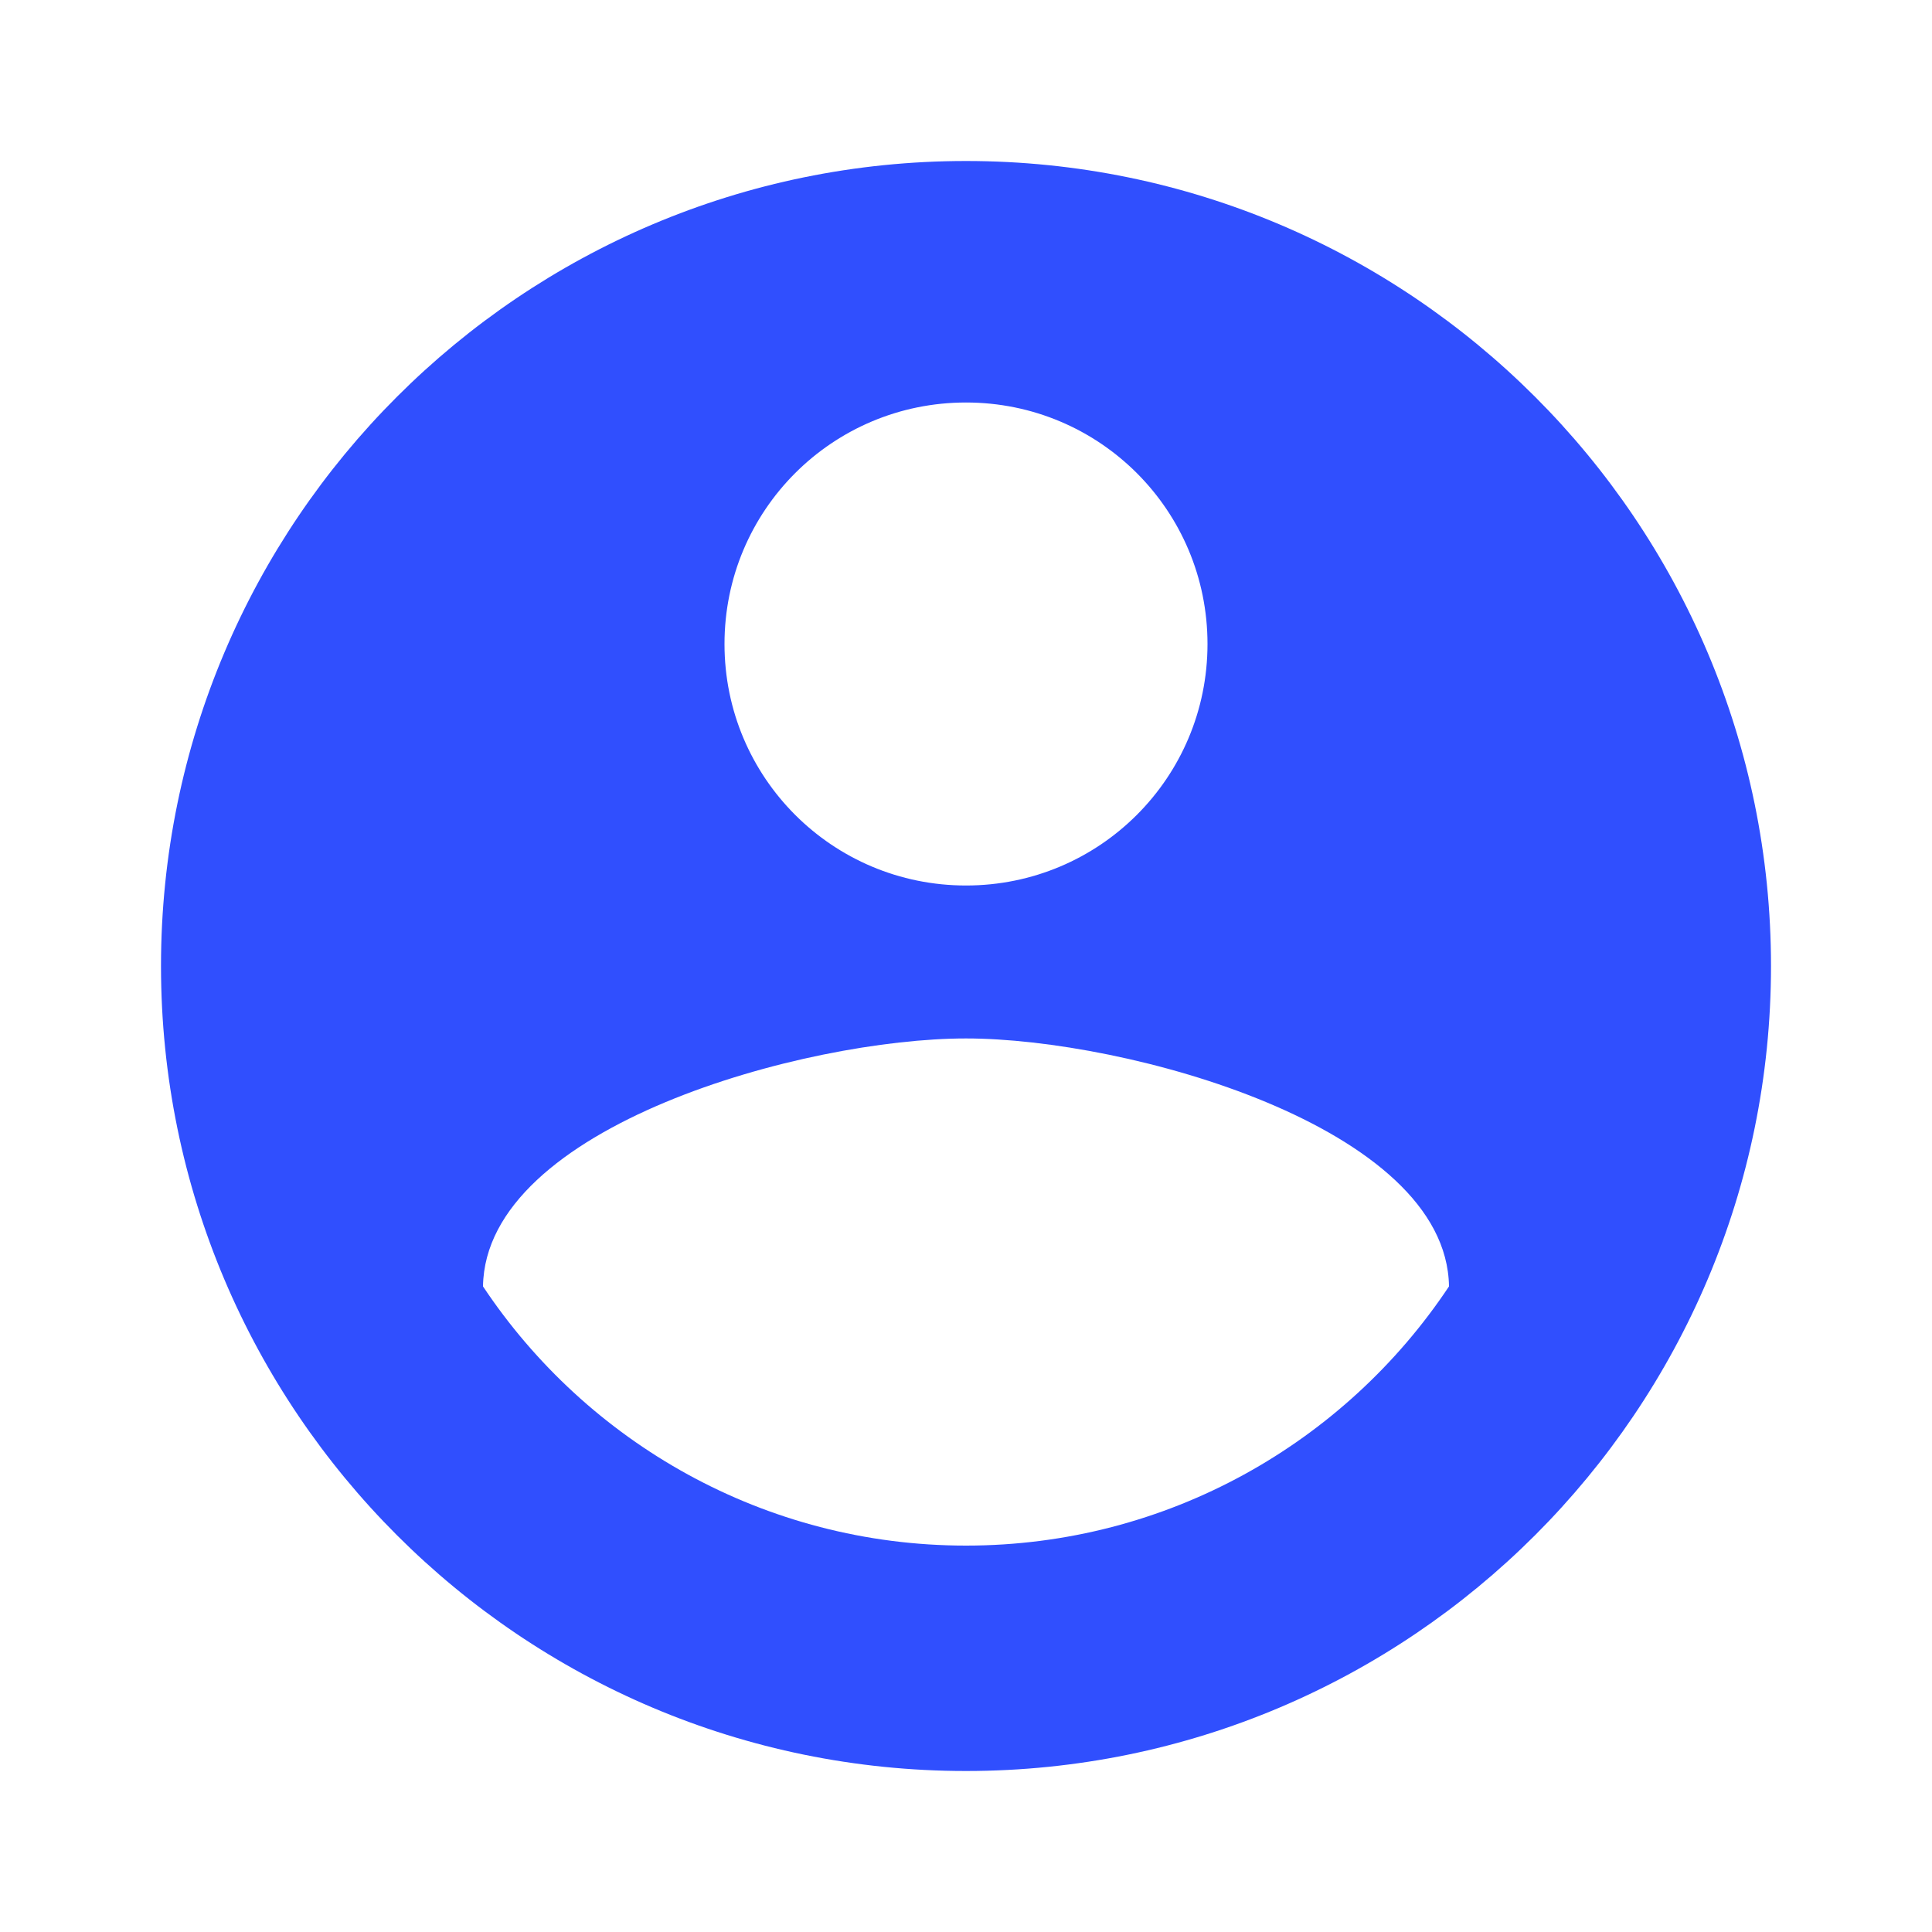 <svg width="36" height="36" viewBox="0 0 36 36" fill="none" xmlns="http://www.w3.org/2000/svg">
<path d="M18 3C9.72 3 3 9.72 3 18C3 26.28 9.72 33 18 33C26.28 33 33 26.28 33 18C33 9.72 26.28 3 18 3ZM18 7.5C20.49 7.5 22.5 9.51 22.5 12C22.5 14.49 20.49 16.5 18 16.5C15.51 16.5 13.5 14.49 13.5 12C13.5 9.51 15.51 7.5 18 7.5ZM18 28.8C14.25 28.8 10.935 26.88 9 23.97C9.045 20.985 15 19.35 18 19.35C20.985 19.35 26.955 20.985 27 23.97C25.065 26.88 21.75 28.8 18 28.8Z" fill="#304FFE"/>
</svg>
